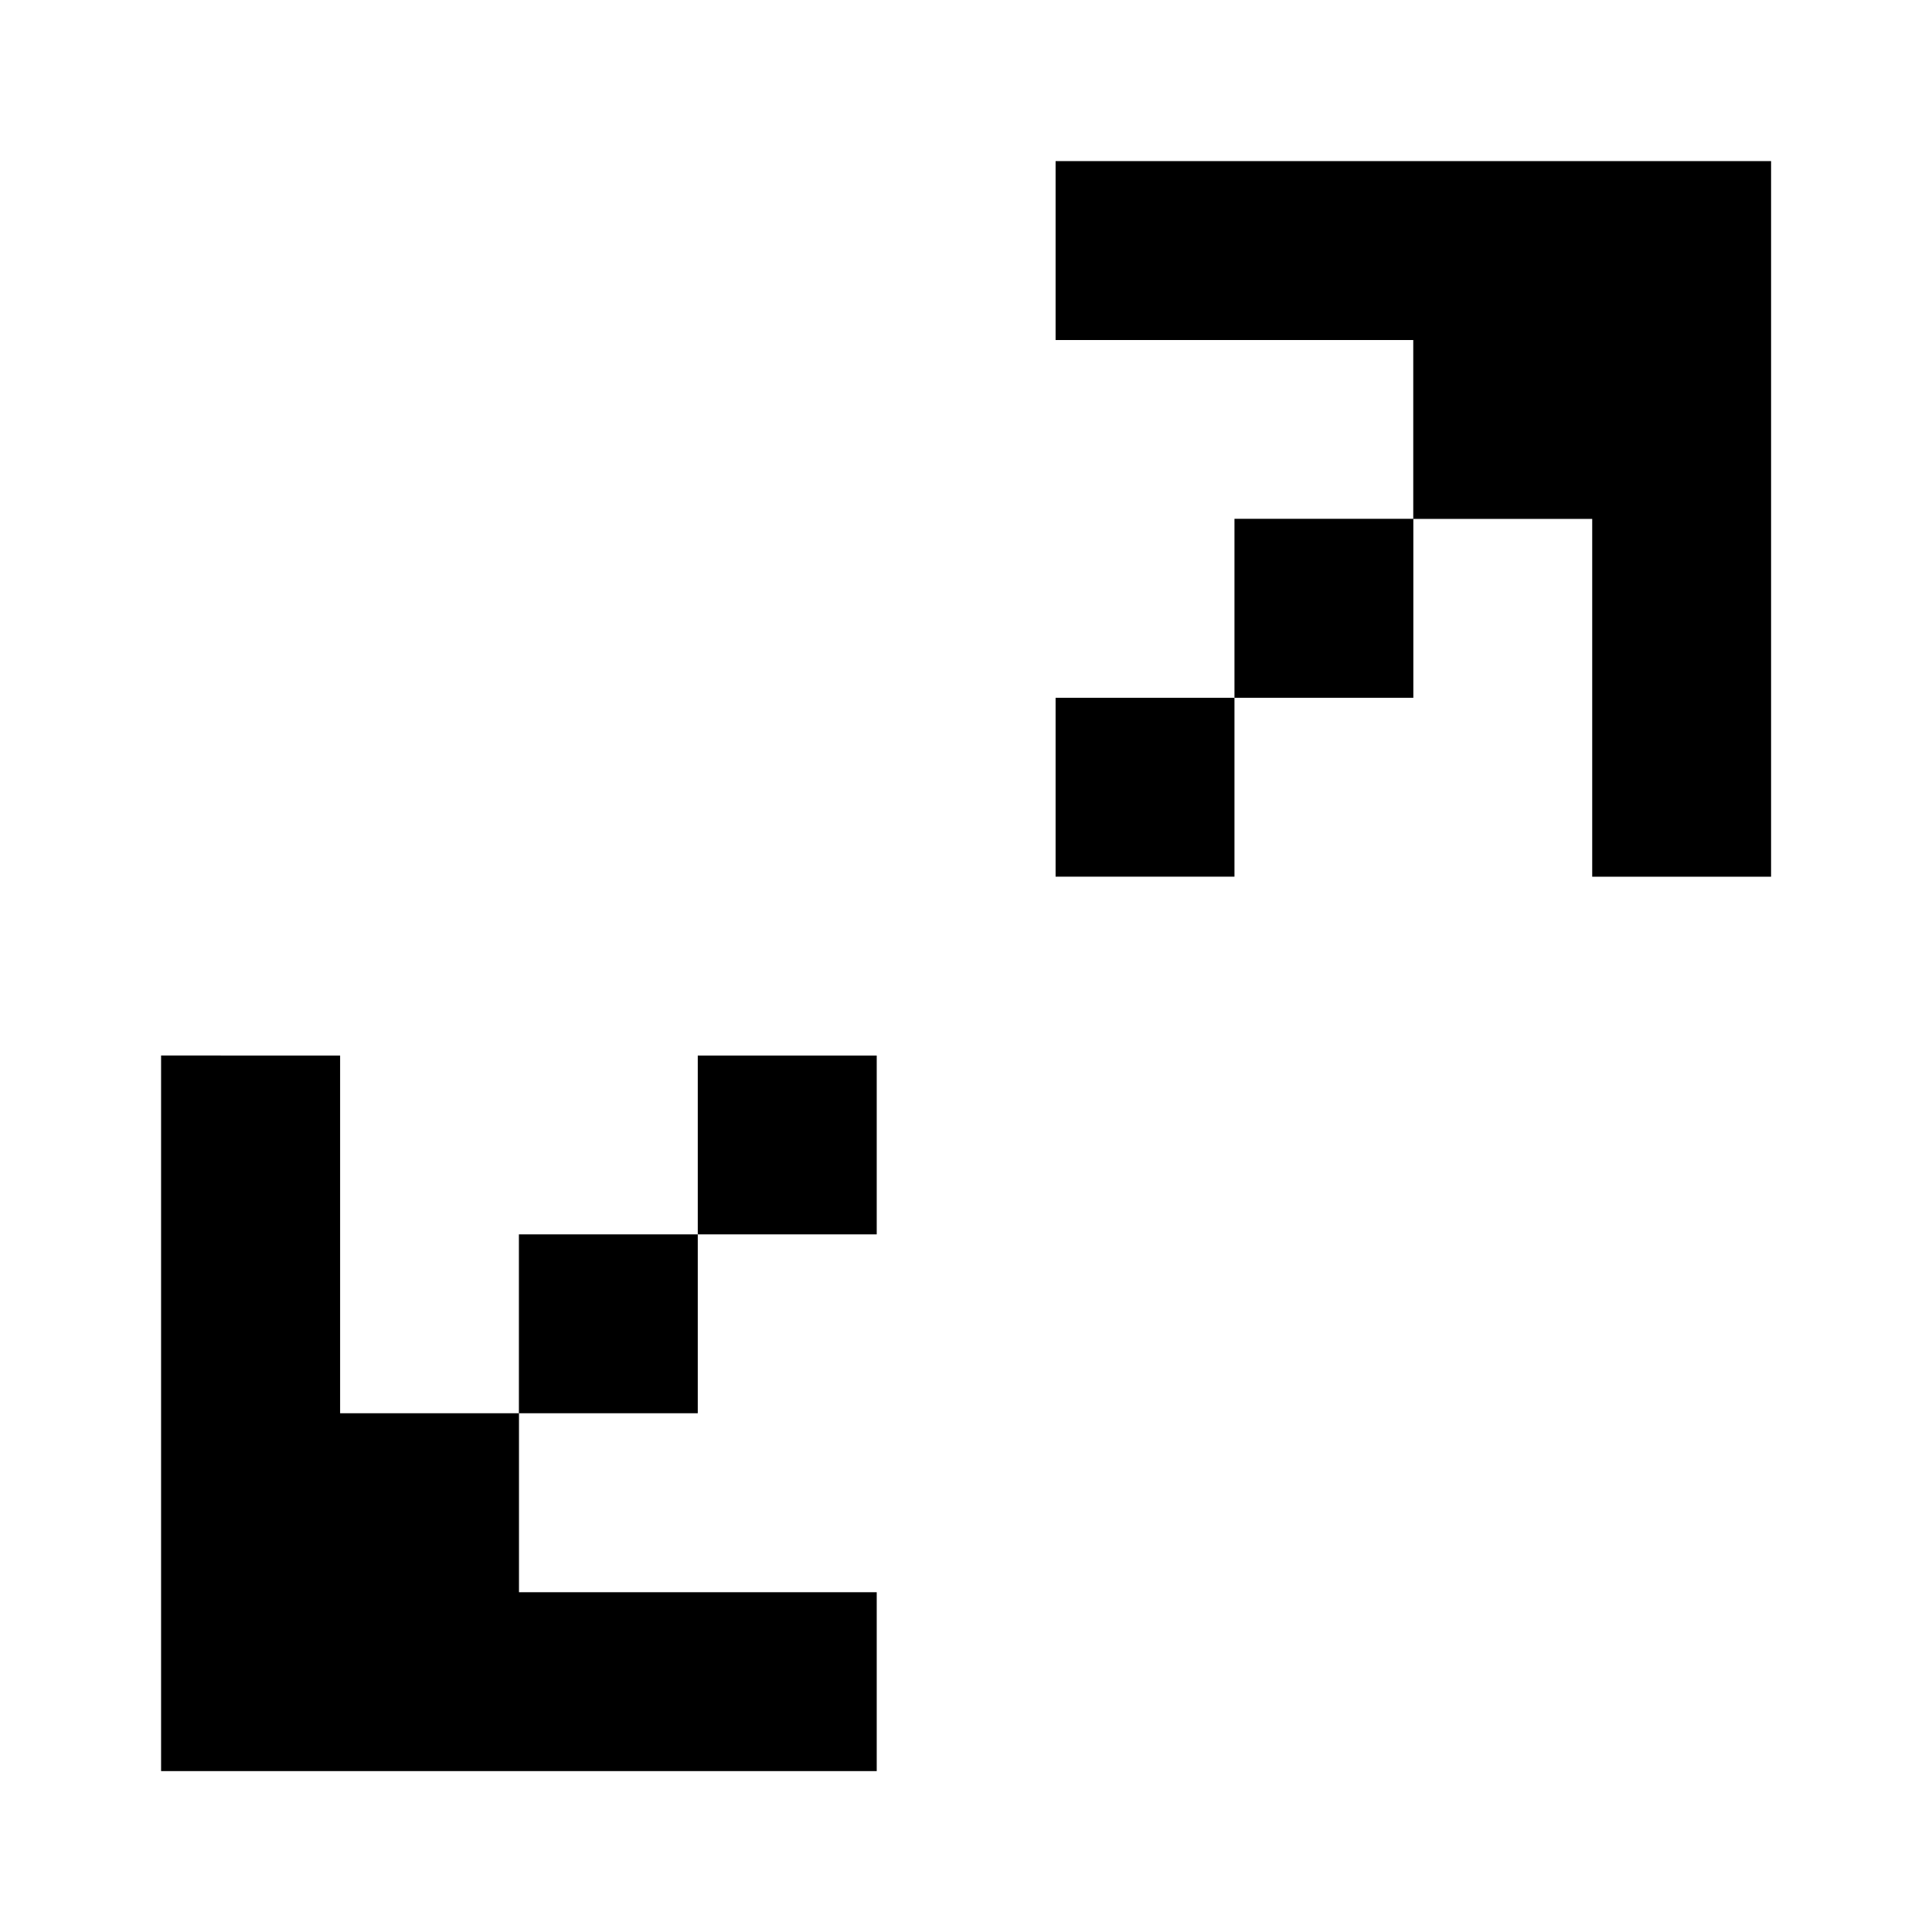 <svg xmlns="http://www.w3.org/2000/svg" width="24" height="24" viewBox="0 0 24 24">
  <g id="scale" transform="translate(10291.059 958.195)">
    <rect id="Rectangle_152031" data-name="Rectangle 152031" width="24" height="24" transform="translate(-10291.059 -958.195)" fill="#fff"/>
    <path id="scale-2" data-name="scale" d="M782,338h-8.888v2.223h4.443v2.222h2.223v4.445H782Zm-4.444,4.444h-2.222v2.223h-2.222v2.222h2.222v-2.222h2.222Zm-8.889,8.889h2.223v-2.222h-2.223v2.222h-2.222v2.222h2.222Zm-4.443-2.222v4.444h2.222v2.223h4.444V358H762v-8.889Z" transform="translate(-11051.058 -1294.194)"/>
  </g>
</svg>
